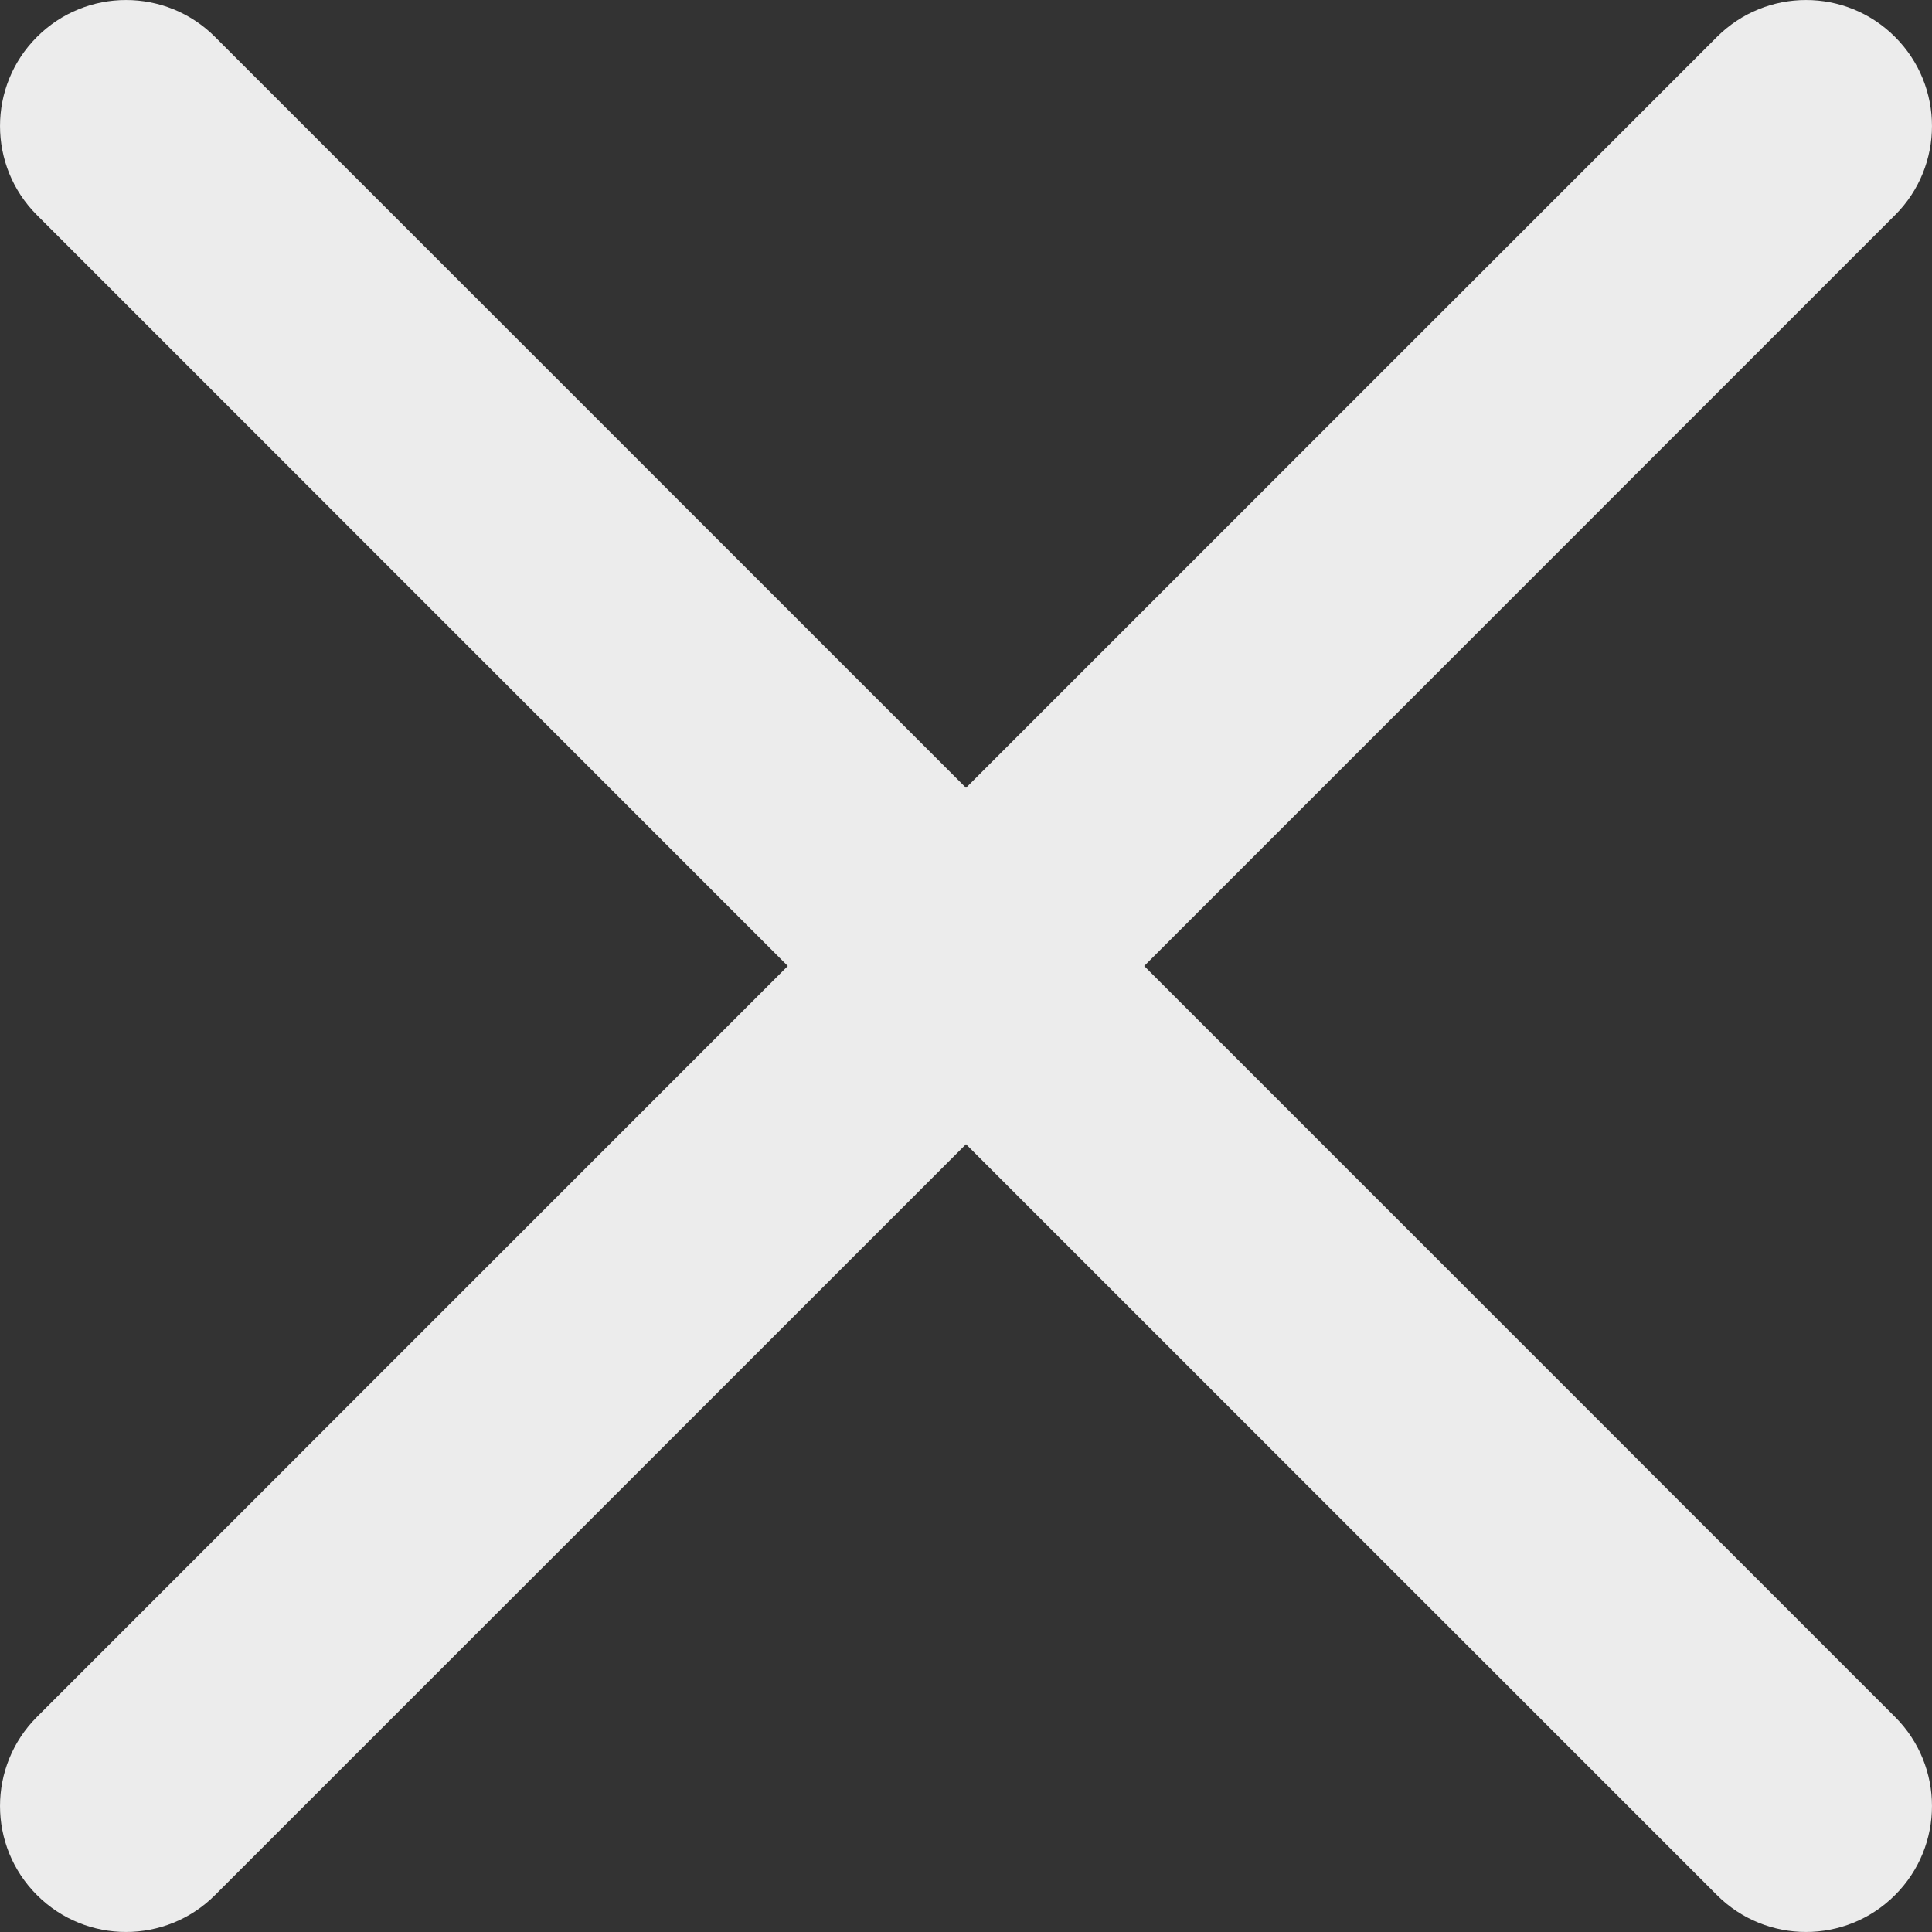 <svg width="25" height="25" viewBox="0 0 25 25" fill="none" xmlns="http://www.w3.org/2000/svg">
  <rect x="0" y="0" width="25" height="25" fill="#333333" stroke="none"/>
  <path d="M0.478 22.217C-0.159 22.854 -0.159 23.886 0.478 24.522C1.114 25.159 2.147 25.159 2.783 24.522L0.478 22.217ZM13.653 13.653C14.29 13.016 14.29 11.984 13.653 11.347C13.016 10.71 11.984 10.71 11.347 11.347L13.653 13.653ZM11.347 11.347C10.71 11.984 10.71 13.016 11.347 13.653C11.984 14.29 13.016 14.29 13.653 13.653L11.347 11.347ZM24.522 2.783C25.159 2.147 25.159 1.114 24.522 0.478C23.886 -0.159 22.854 -0.159 22.217 0.478L24.522 2.783ZM13.653 11.347C13.016 10.71 11.984 10.71 11.347 11.347C10.71 11.984 10.71 13.016 11.347 13.653L13.653 11.347ZM22.217 24.522C22.854 25.159 23.886 25.159 24.522 24.522C25.159 23.886 25.159 22.854 24.522 22.217L22.217 24.522ZM11.347 13.653C11.984 14.29 13.016 14.29 13.653 13.653C14.29 13.016 14.29 11.984 13.653 11.347L11.347 13.653ZM2.783 0.478C2.147 -0.159 1.114 -0.159 0.478 0.478C-0.159 1.114 -0.159 2.147 0.478 2.783L2.783 0.478ZM2.783 24.522L13.653 13.653L11.347 11.347L0.478 22.217L2.783 24.522ZM13.653 13.653L24.522 2.783L22.217 0.478L11.347 11.347L13.653 13.653ZM11.347 13.653L22.217 24.522L24.522 22.217L13.653 11.347L11.347 13.653ZM13.653 11.347L2.783 0.478L0.478 2.783L11.347 13.653L13.653 11.347Z" fill="#ECECEC"/>
</svg>
